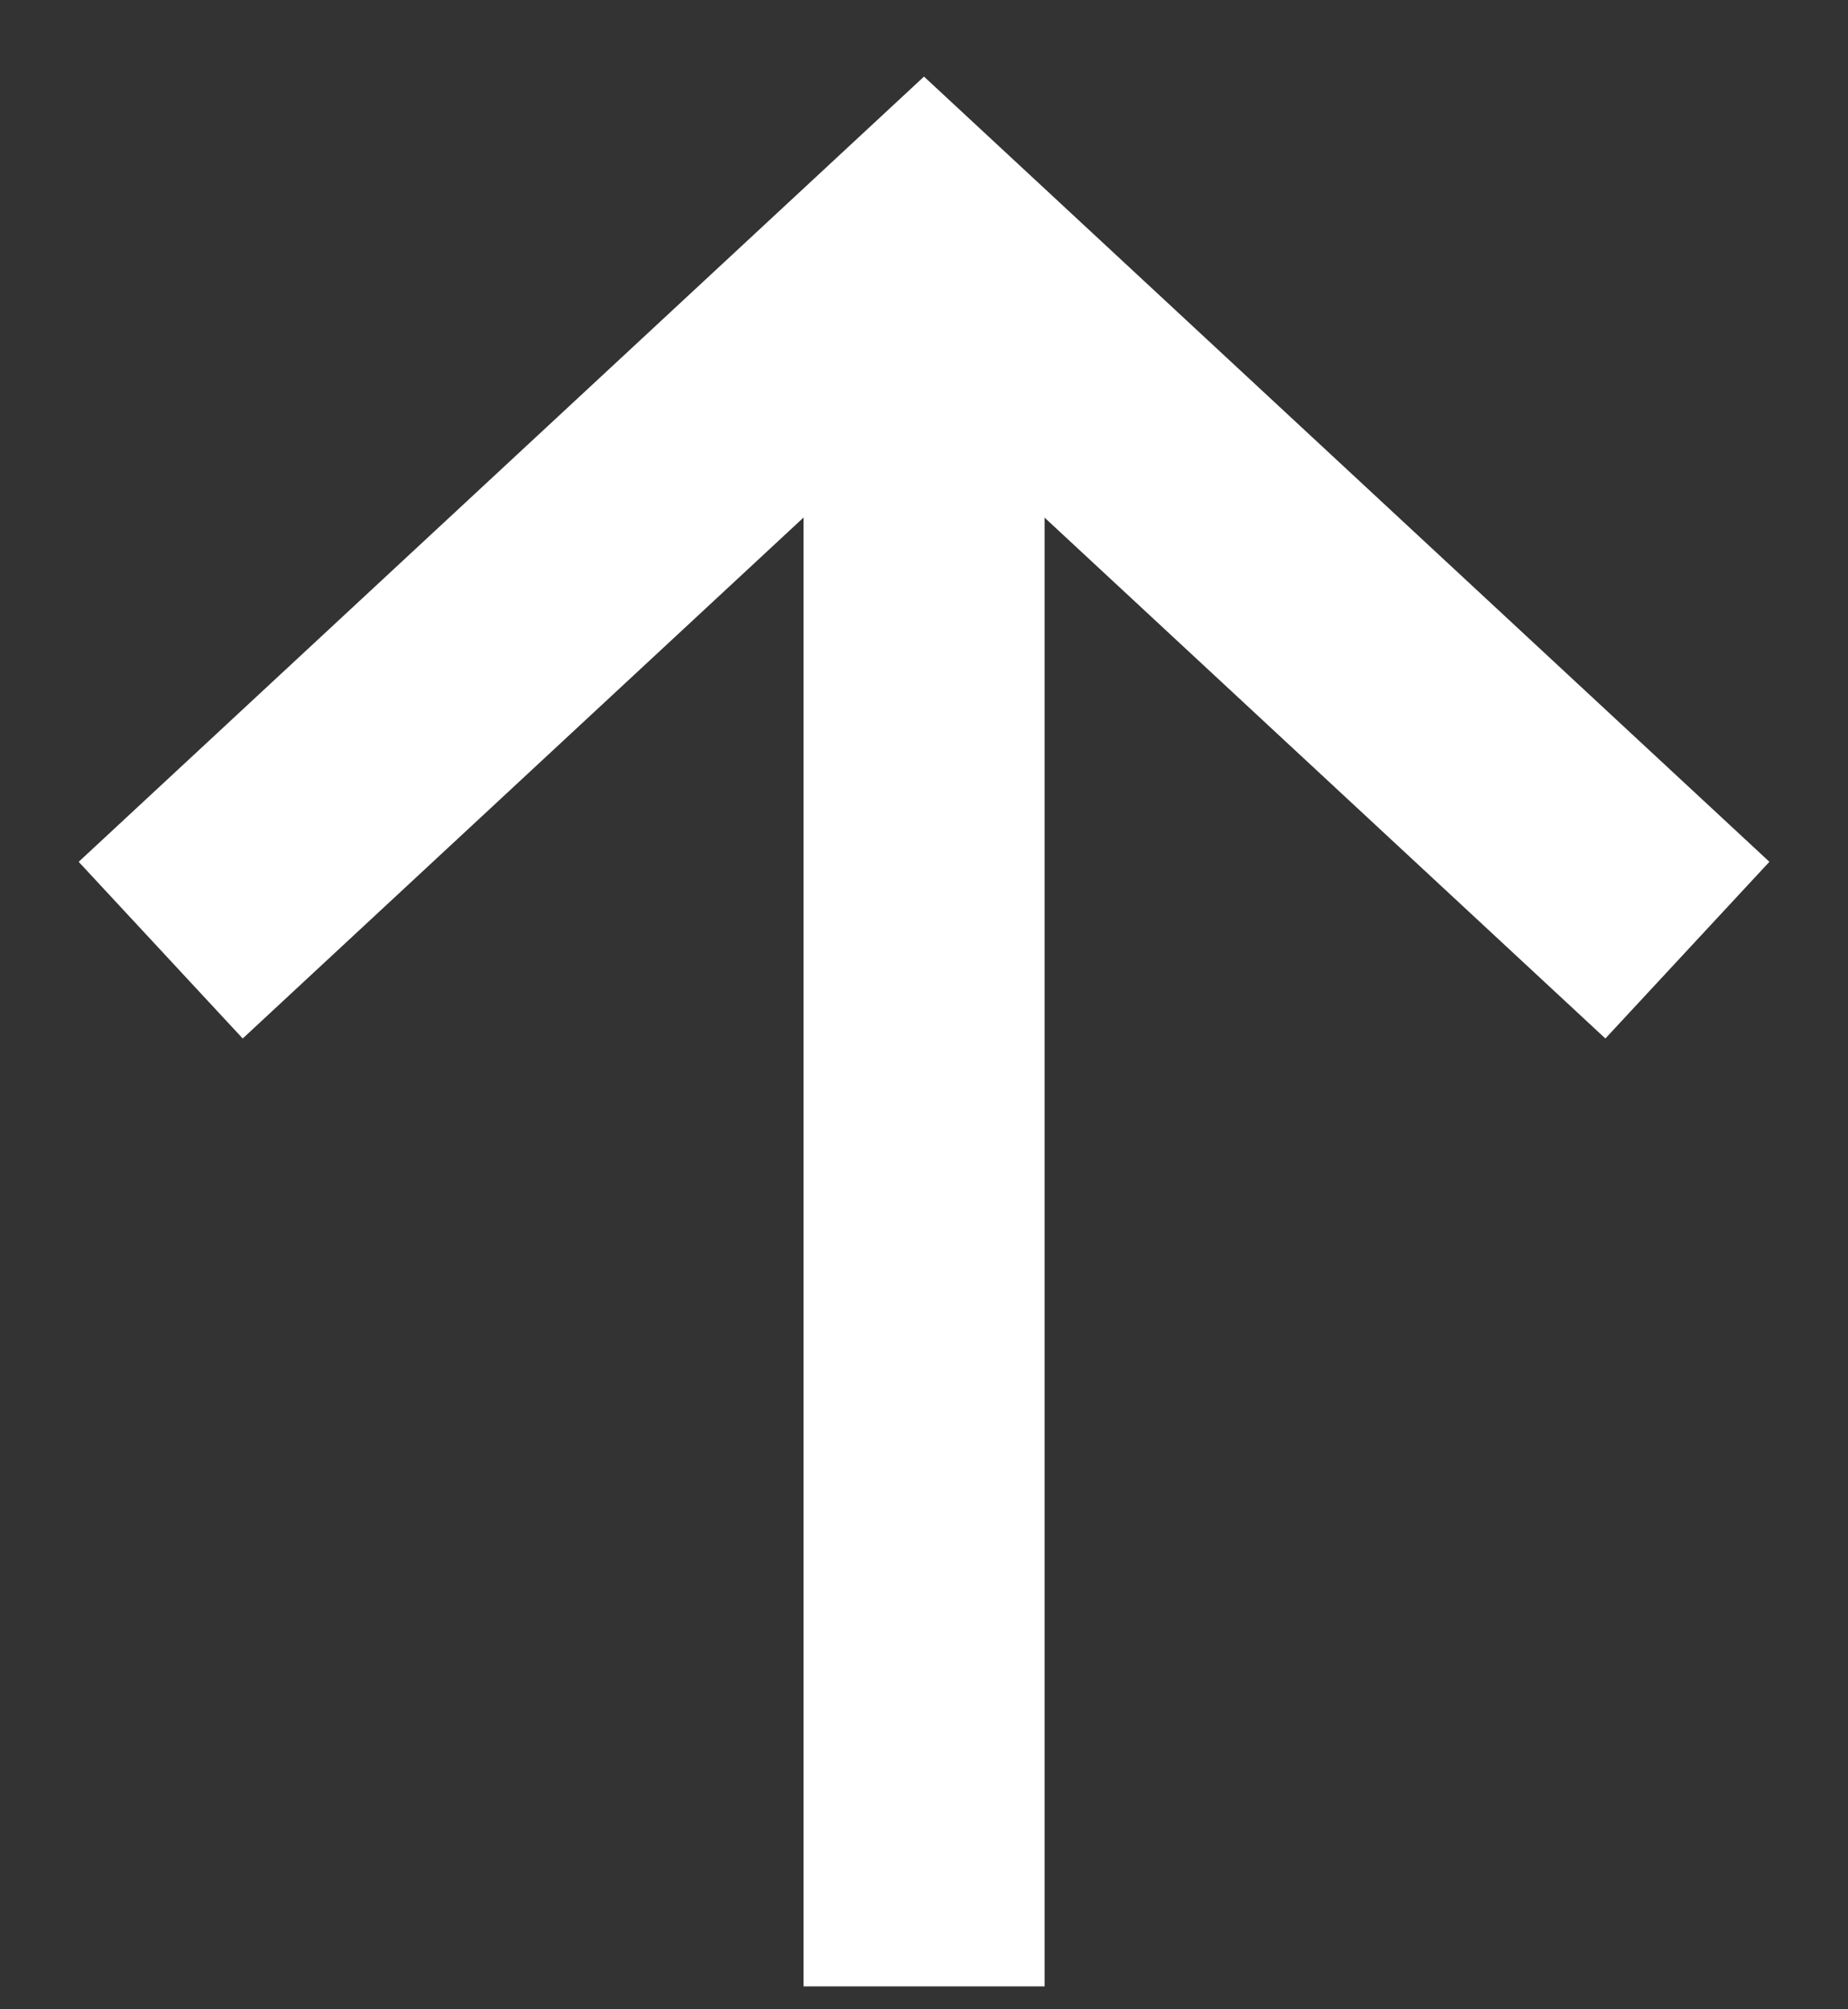 <svg width="23" height="25" viewBox="0 0 23 25" fill="none" xmlns="http://www.w3.org/2000/svg">
<rect x="0" y="0" width="23" height="25" fill="#333333" stroke="none"/>
<g id="Group 105">
<path id="Vector 10" d="M2 11.822L11.5 3L21.001 11.822" stroke="white" stroke-width="3"/>
<path id="Vector 11" d="M11.501 3L11.501 24.715" stroke="white" stroke-width="3"/>
</g>
</svg>
